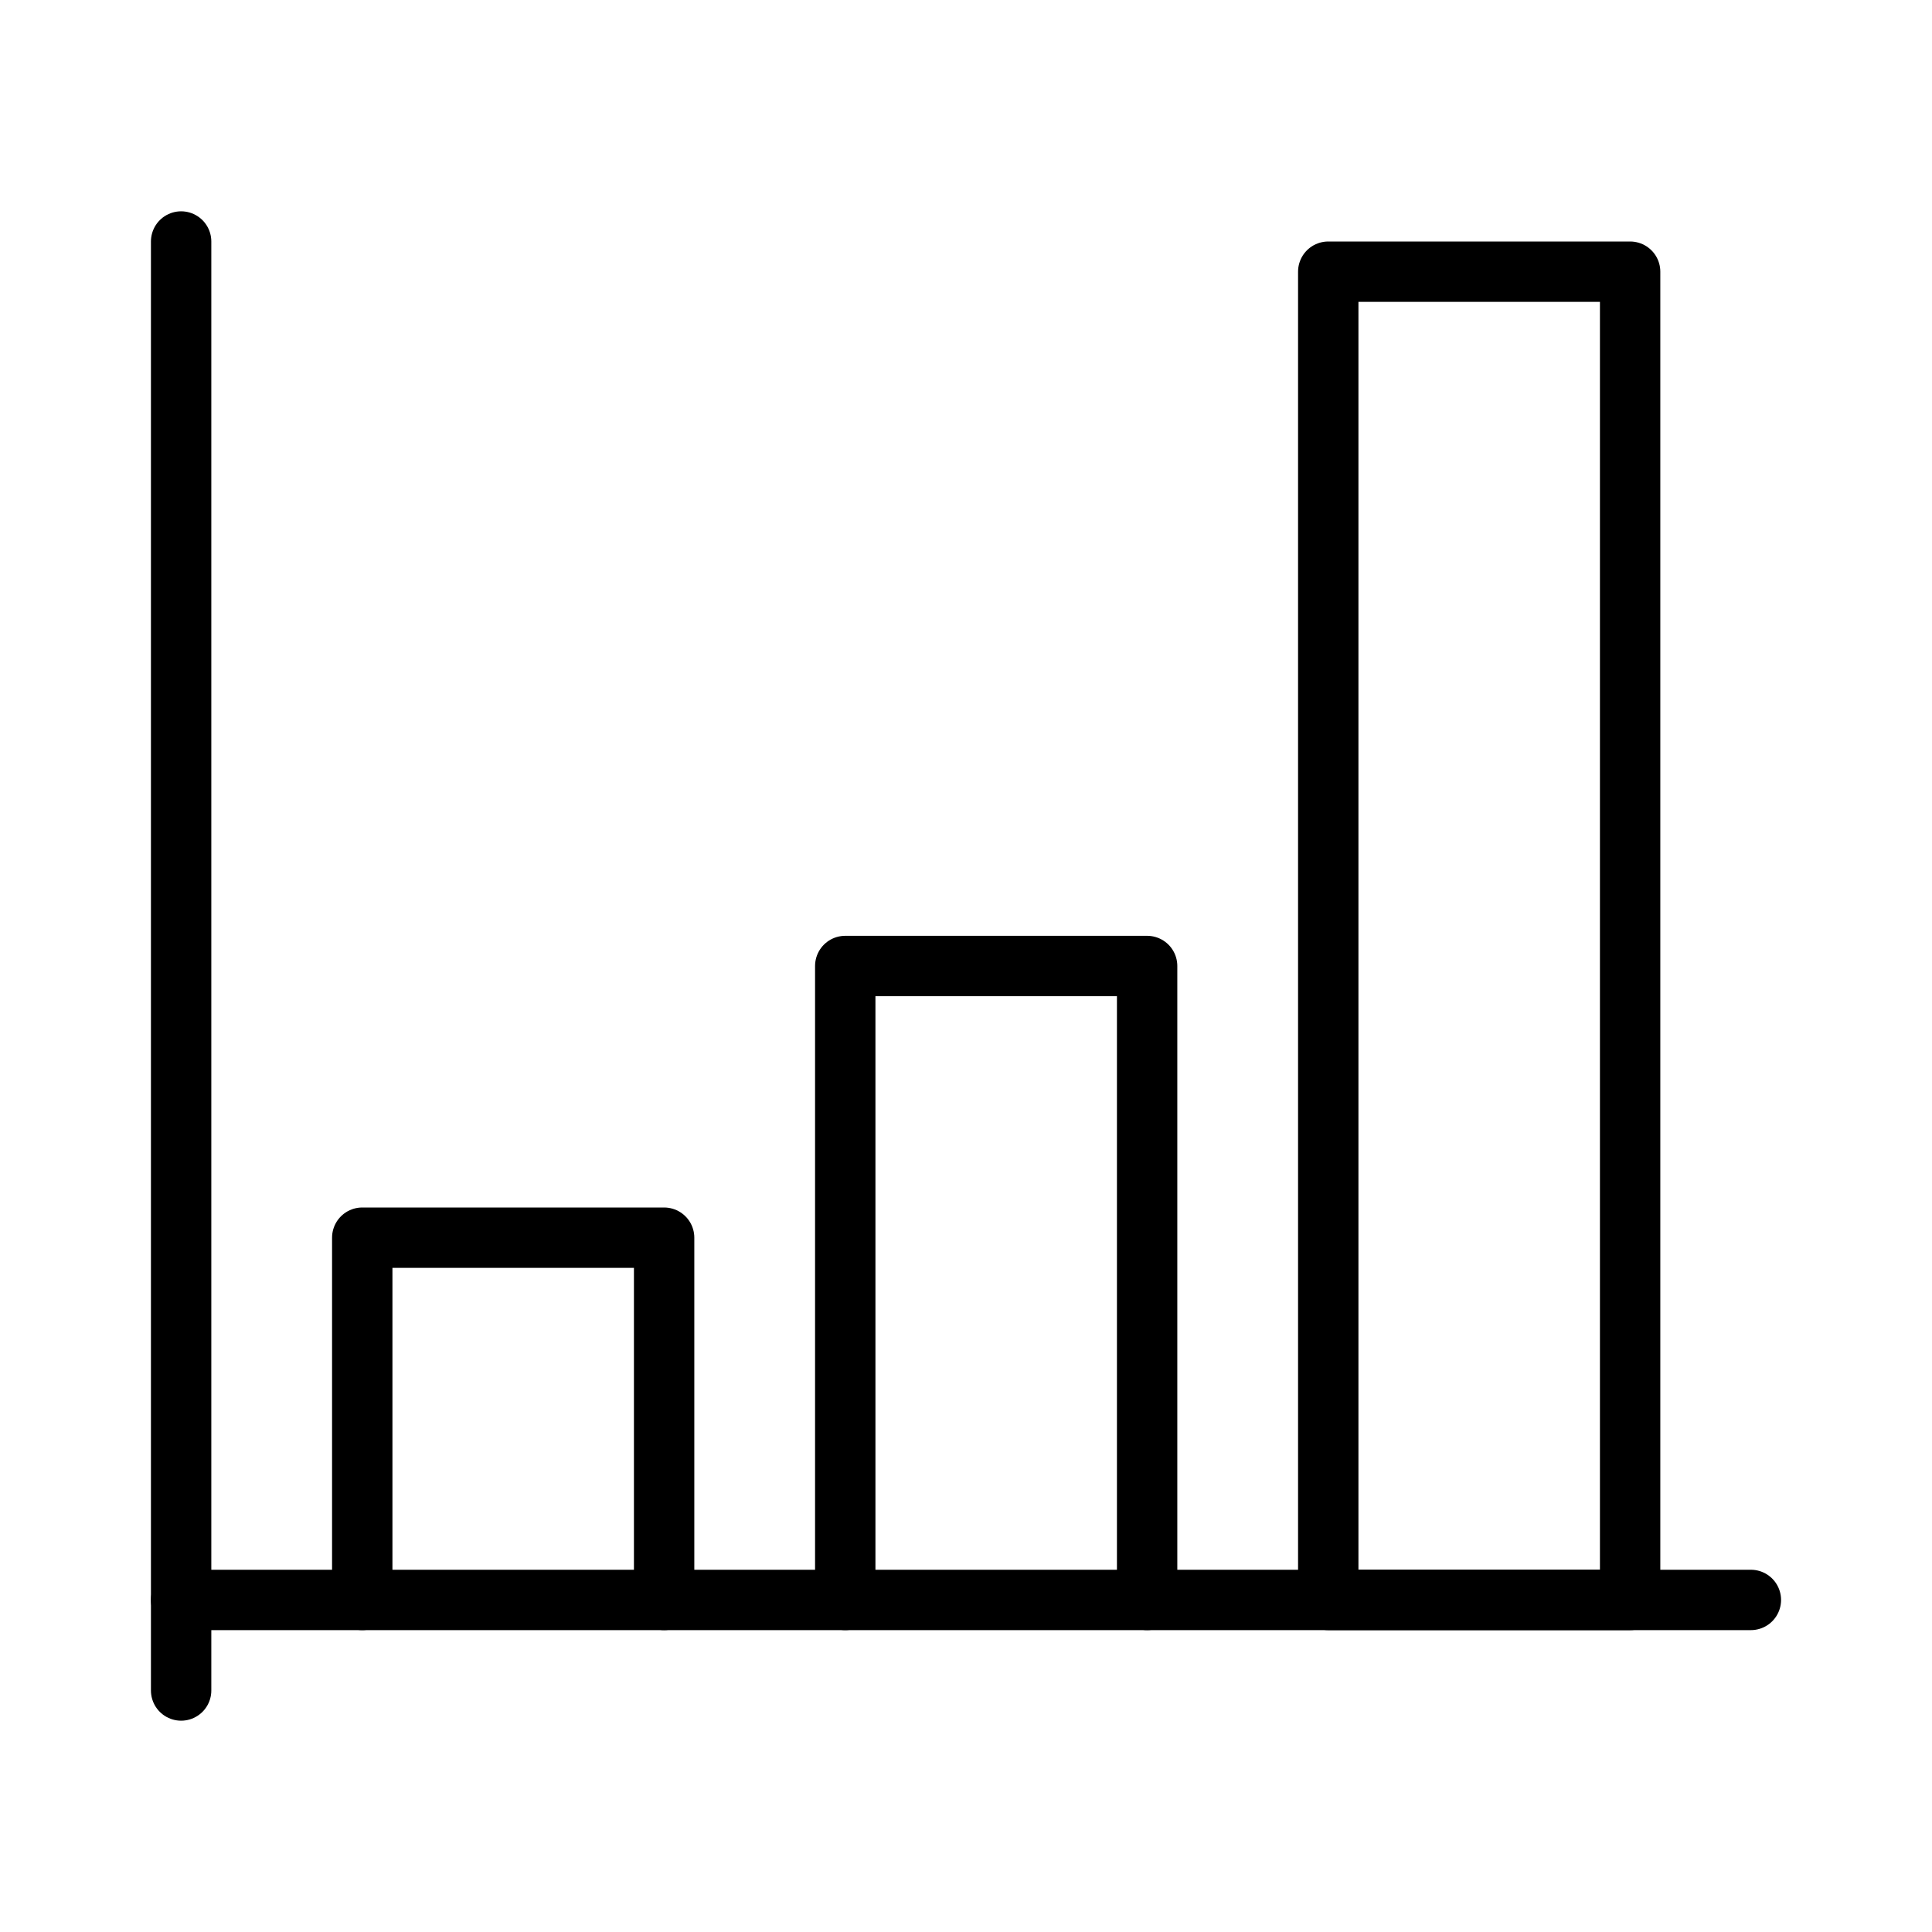 <svg xmlns="http://www.w3.org/2000/svg" width="64" height="64" viewBox="0 0 64 64">
  <title>chart-bars</title>
  <line x1="6" y1="8" x2="6" y2="56" fill="none" stroke="#000" stroke-linecap="round" stroke-linejoin="round" stroke-width="2"/>
  <line x1="58" y1="53" x2="6" y2="53" fill="none" stroke="#000" stroke-linecap="round" stroke-linejoin="round" stroke-width="2"/>
  <polyline points="22 53 22 41 12 41 12 53" fill="none" stroke="#000" stroke-linecap="round" stroke-linejoin="round" stroke-width="2"/>
  <polyline points="38 53 38 32 28 32 28 53" fill="none" stroke="#000" stroke-linecap="round" stroke-linejoin="round" stroke-width="2"/>
  <rect x="44" y="9" width="10" height="44" fill="none" stroke="#000" stroke-linecap="round" stroke-linejoin="round" stroke-width="2"/>
</svg>
